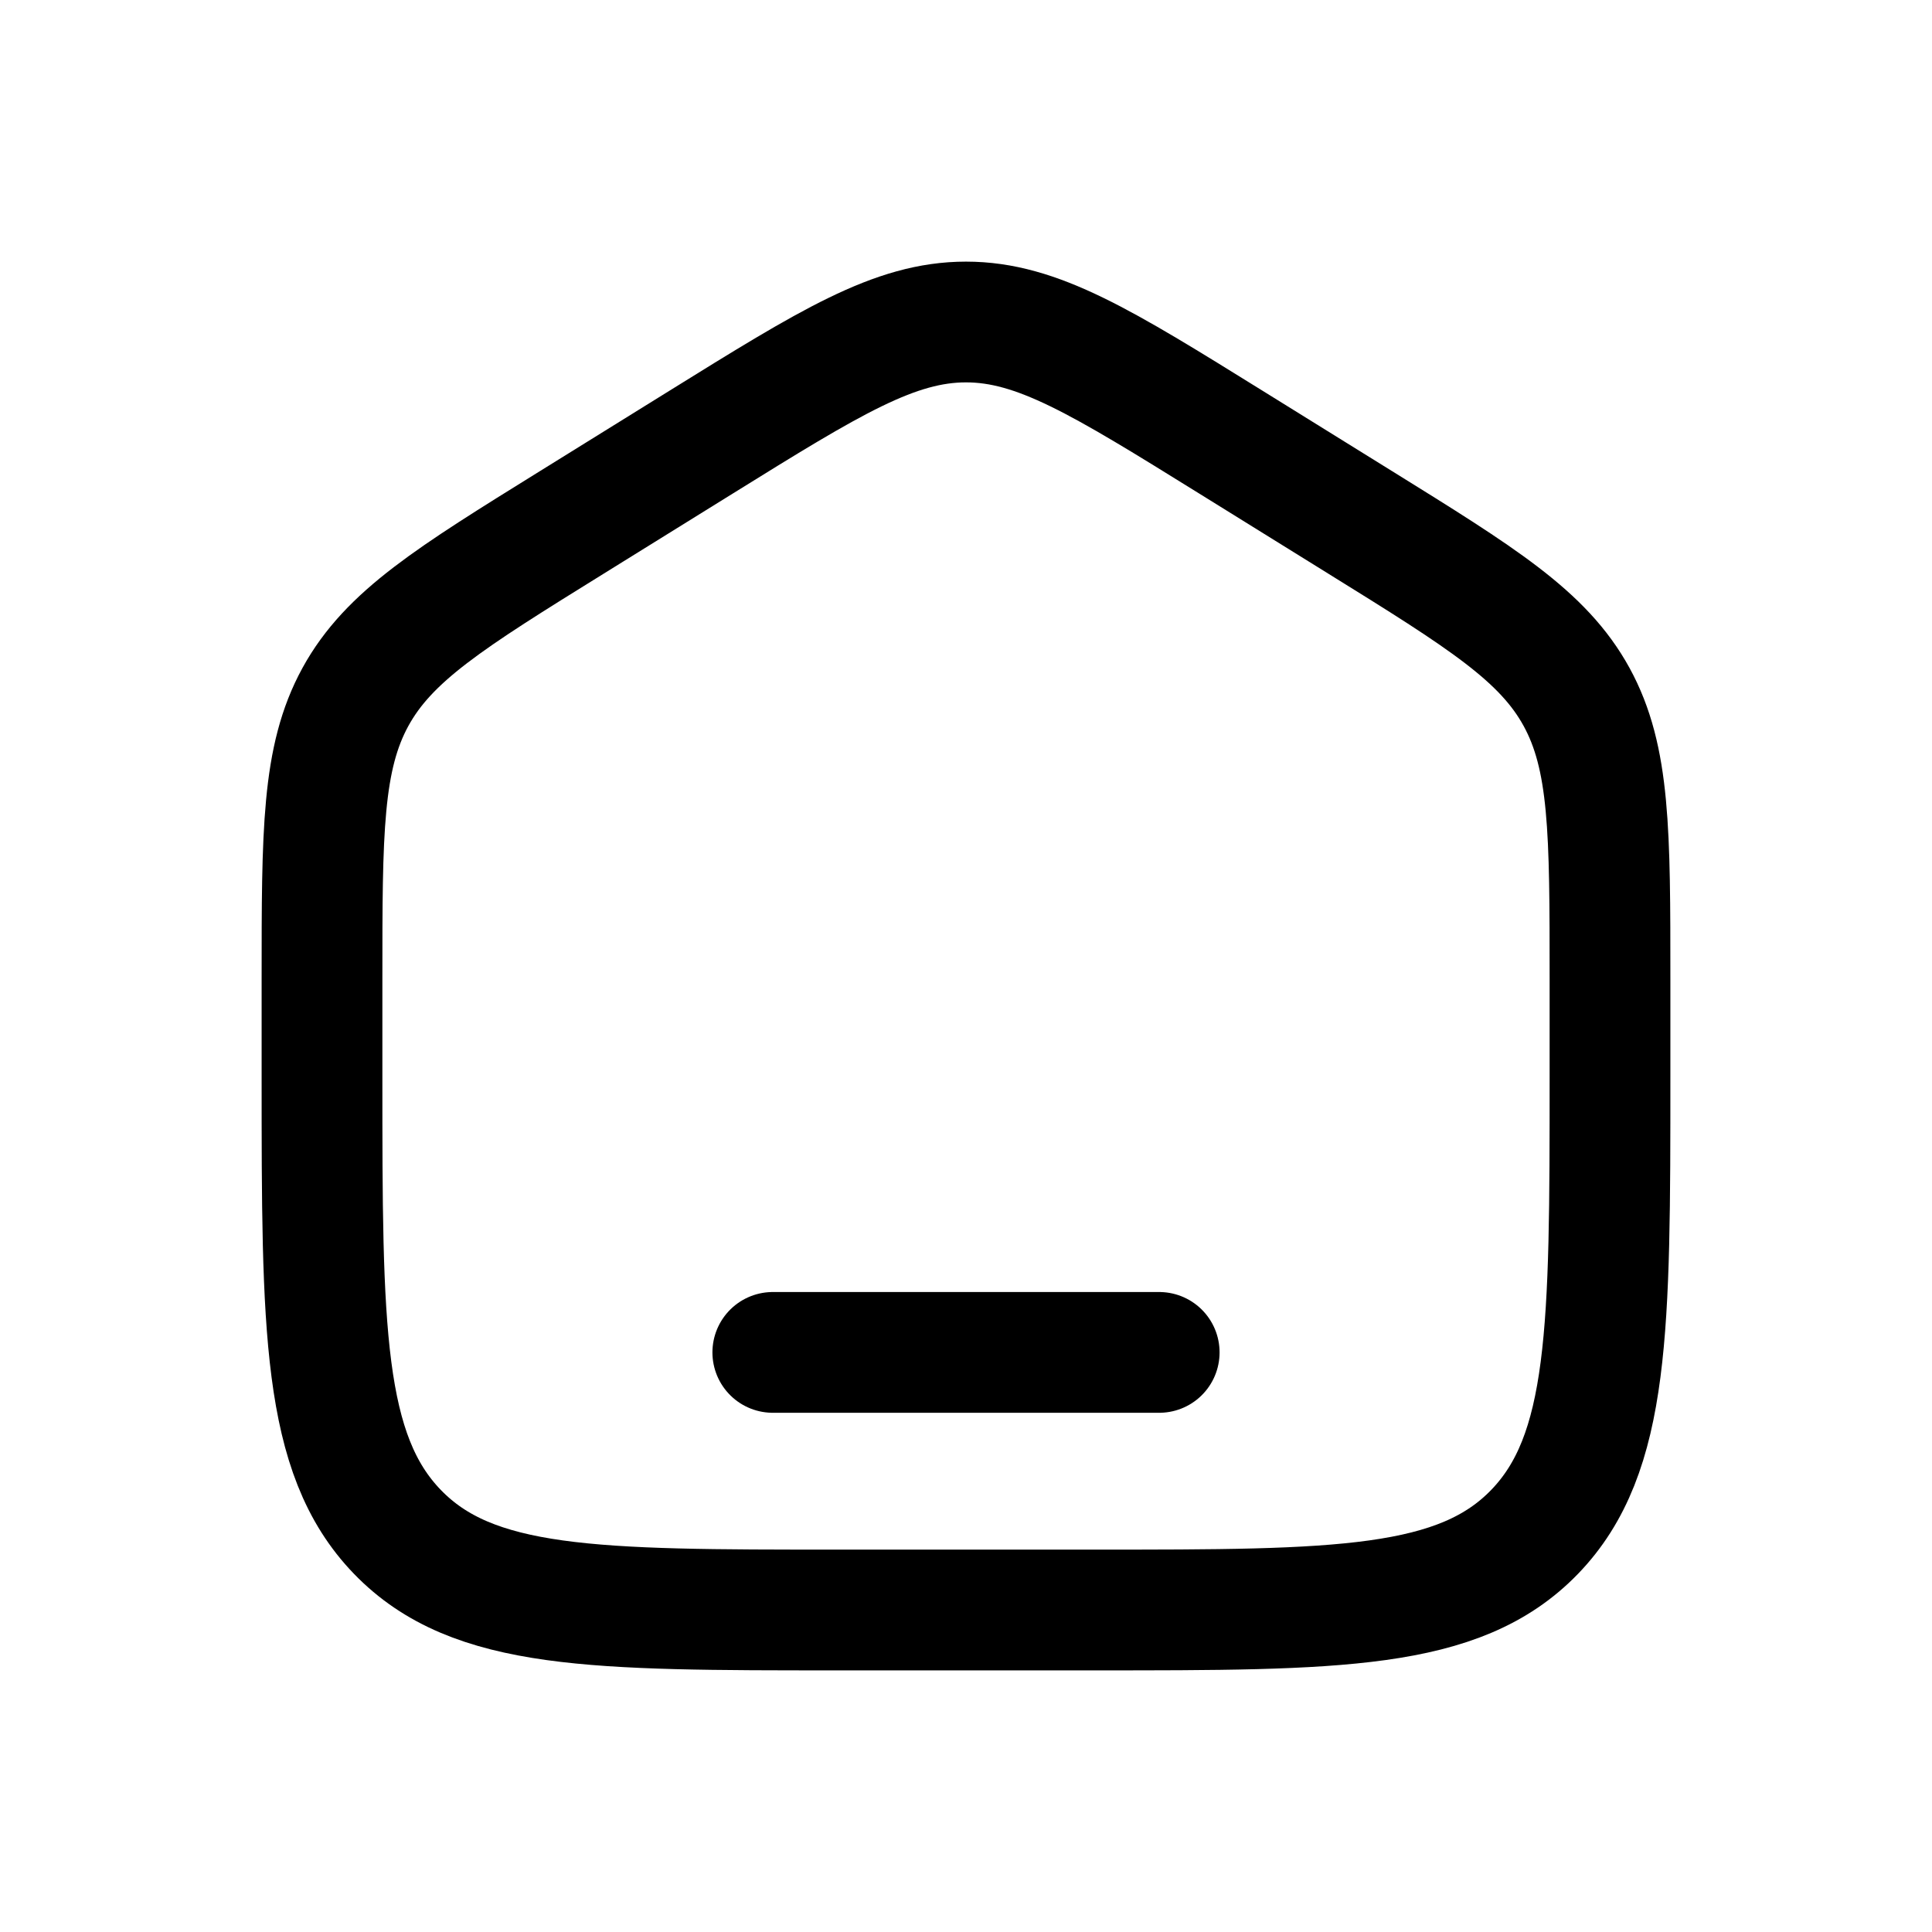 <svg width="24" height="24" viewBox="0 0 24 24" fill="none" xmlns="http://www.w3.org/2000/svg">
<path d="M4 12.163C4 10.332 4 9.417 4.415 8.658C4.831 7.899 5.59 7.428 7.107 6.487L8.707 5.494C10.312 4.498 11.114 4 12 4C12.886 4 13.688 4.498 15.293 5.494L16.893 6.487C18.41 7.428 19.169 7.899 19.585 8.658C20 9.417 20 10.332 20 12.163V13.38C20 16.501 20 18.061 19.063 19.03C18.125 20 16.617 20 13.6 20H10.4C7.383 20 5.875 20 4.937 19.03C4 18.061 4 16.501 4 13.38V12.163Z" stroke="currentColor" stroke-width="1.5"/>
<path d="M14.4 16.8H9.6" stroke="currentColor" stroke-width="1.5" stroke-linecap="round"/>
</svg>
